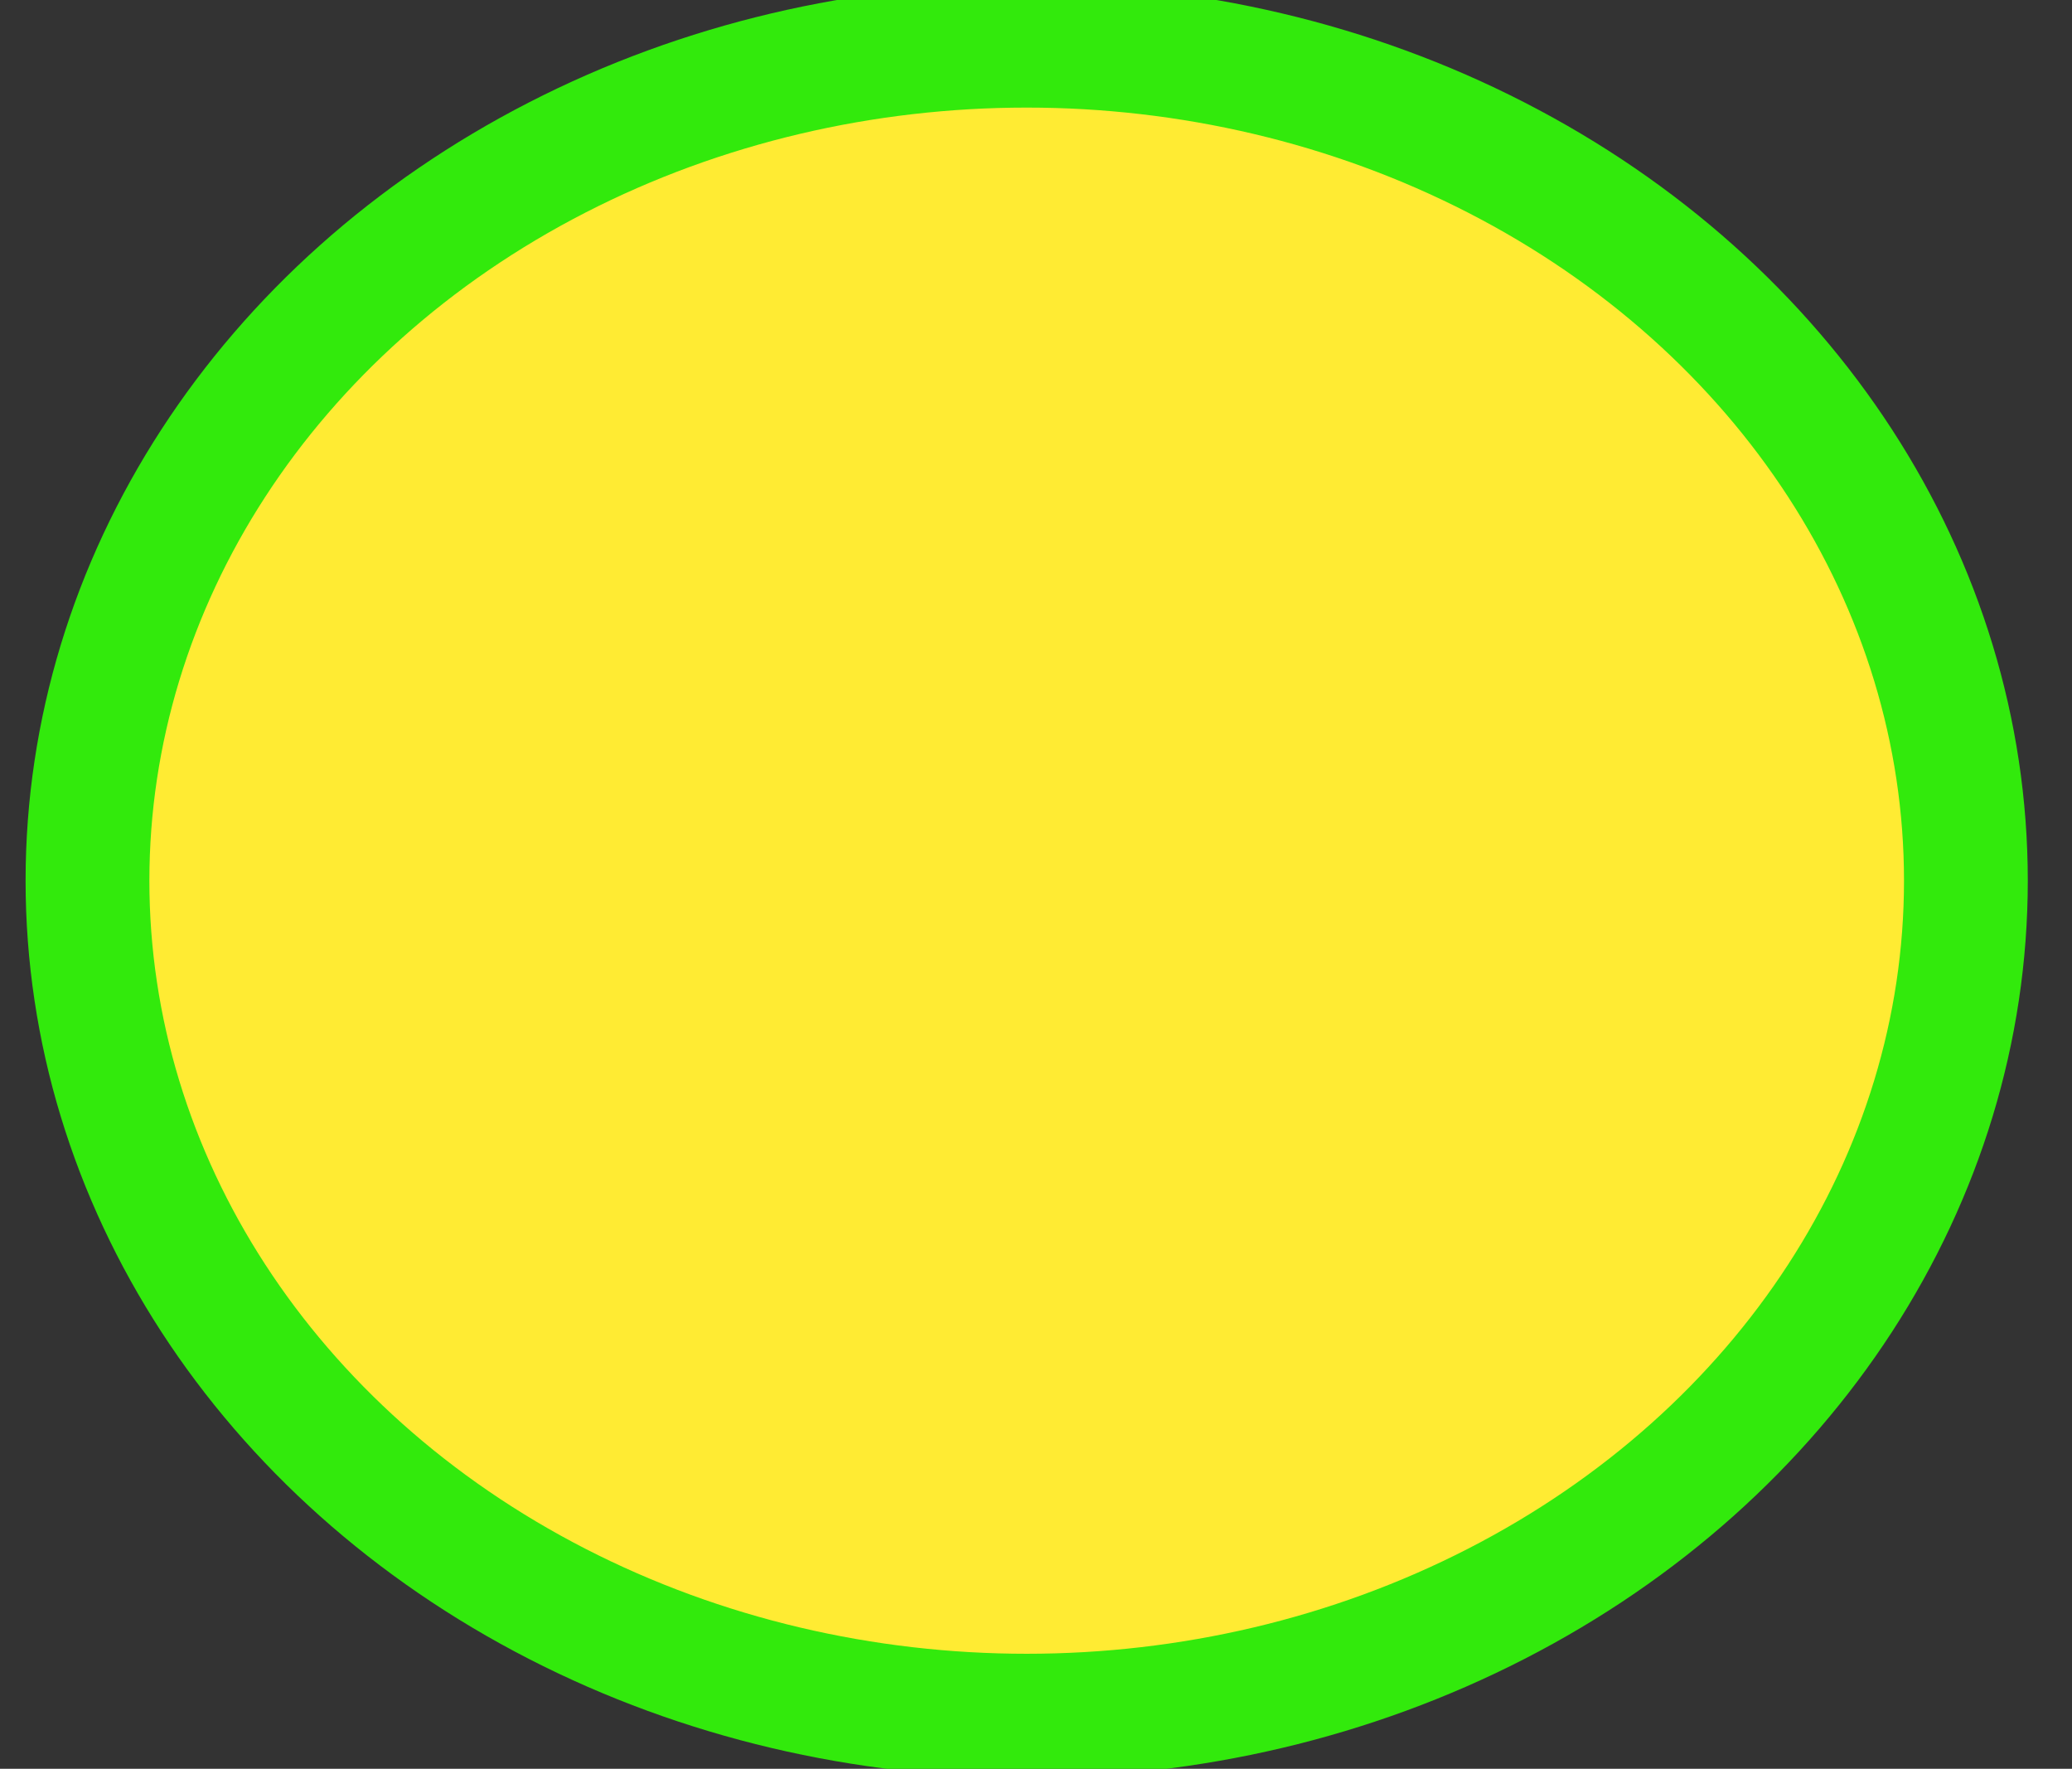 <?xml version="1.0" encoding="utf-8"?>
<!-- Generator: Adobe Illustrator 16.0.0, SVG Export Plug-In . SVG Version: 6.00 Build 0)  -->
<!DOCTYPE svg PUBLIC "-//W3C//DTD SVG 1.1//EN" "http://www.w3.org/Graphics/SVG/1.1/DTD/svg11.dtd">
<svg version="1.1" xmlns="http://www.w3.org/2000/svg" xmlns:xlink="http://www.w3.org/1999/xlink" x="0px" y="0px"
	 width="117.167px" height="100px" viewBox="693.5 58.917 117.167 100" enable-background="new 693.5 58.917 117.167 100"
	 xml:space="preserve">
<rect x="693.5" y="58.917" width="117.167" height="100" fill="#333333" stroke="none"/>
<g id="svg2" xmlns:dc="http://purl.org/dc/elements/1.1/" xmlns:cc="http://creativecommons.org/ns#" xmlns:rdf="http://www.w3.org/1999/02/22-rdf-syntax-ns#" xmlns:svg="http://www.w3.org/2000/svg">
	<g>
		<defs>
			<path id="path5882" d="M-128.253,687.275c7.031-10.713,24.995-13.693,27.362-15.469c3.363-2.521,5.022-5.742,0.539-10.134
				c-18.233-17.862-40.078-14.047-60.116-21.069c-21.019-15.057-44.854-24.156-78.987-20.251
				c-40.784-2.246-94.398,4.45-113.25,5.868c-33.048,2.484-76.931,26.879-92.999,22.035c-7.366,10.507-9.707,20.728,1.525,30.173
				c25.357-3.762,49.858,21.1,95.311,25.647c19.656,1.968,36.077,7.329,58.431,8.566c28.064,1.554,62.515,0.331,91.017-1.022
				c9.33,0.516,18.741,1.31,26.592-3.301c14.243,2.348,20.145-1.319,34.288-5.717c6.766-2.104,13.475-4.859,19.944-10.596
				c1.952-0.299,3.867-0.916,5.982-0.86c6.625,0.174,13.446,1.655,14.993-3.203c0.914-2.87-1.038-3.43-4.374-5.281
				c-3.38-1.879-7.204-4.129-13.826-2.482L-128.253,687.275z"/>
		</defs>
		<use xlink:href="#path5882"  overflow="visible" fill="#E21A1A"/>
		<clipPath id="path5882_1_">
			<use xlink:href="#path5882"  overflow="visible"/>
		</clipPath>
	</g>
	<g id="Field" transform="matrix(0.228,0,0,0.228,-2895.973,1047.387)">
	</g>
	<g id="Trick" transform="matrix(0.228,0,0,0.228,-2895.973,1047.387)">
	</g>
	<g id="Border" transform="matrix(0.228,0,0,0.228,-2895.973,1047.387)">
	</g>
	<g id="Field-5" transform="matrix(0.228,0,0,0.228,-2913.71,1023.487)">
	</g>
	<g id="Trick-0" transform="matrix(0.228,0,0,0.228,-2913.71,1023.487)">
	</g>
	<g id="Border-7" transform="matrix(0.228,0,0,0.228,-2913.71,1023.487)">
	</g>
	<g id="Field-3" transform="matrix(0.228,0,0,0.228,-2913.744,1046.671)">
	</g>
	<g id="Border-5" transform="matrix(0.228,0,0,0.228,-2913.744,1046.671)">
	</g>
	<g id="use3104" transform="matrix(0.228,0,0,0.228,-2913.694,1046.685)">
	</g>
	<g id="Trick-4" transform="matrix(0.228,0,0,0.228,-2913.562,1046.634)">
	</g>
	<g id="Field-2" transform="matrix(0.228,0,0,0.228,-2913.71,1069.855)">
	</g>
	<g id="Trick-2" transform="matrix(0.228,0,0,0.228,-2913.71,1069.855)">
	</g>
	<g id="Border-1" transform="matrix(0.228,0,0,0.228,-2913.71,1069.855)">
	</g>
	<g id="Field-36" transform="matrix(0.228,0,0,0.228,-2913.71,1093.039)">
	</g>
	<g id="Trick-08" transform="matrix(0.228,0,0,0.228,-2913.71,1093.039)">
	</g>
	<g id="Border-8" transform="matrix(0.228,0,0,0.228,-2913.71,1093.039)">
	</g>
	<g id="Field-9" transform="matrix(0.228,0,0,0.228,-2913.71,1116.223)">
	</g>
	<g id="Trick-8" transform="matrix(0.228,0,0,0.228,-2913.71,1116.223)">
	</g>
	<g id="Border-4" transform="matrix(0.228,0,0,0.228,-2913.71,1116.223)">
	</g>
	<g id="Field-1" transform="matrix(0.228,0,0,0.228,-2895.65,1114.253)">
	</g>
	<g id="Trick-5" transform="matrix(0.228,0,0,0.228,-2895.65,1114.253)">
	</g>
	<g id="Border-9" transform="matrix(0.228,0,0,0.228,-2895.65,1114.253)">
	</g>
	<g id="Field-17" transform="matrix(0.228,0,0,0.228,-2895.005,1091.965)">
	</g>
	<g id="Trick-1" transform="matrix(0.228,0,0,0.228,-2895.005,1091.965)">
	</g>
	<g id="Border-99" transform="matrix(0.228,0,0,0.228,-2895.005,1091.965)">
	</g>
	<g id="Field-53" transform="matrix(0.228,0,0,0.228,-2934.35,1048.391)">
	</g>
	<g id="Trick-12" transform="matrix(0.228,0,0,0.228,-2934.35,1048.391)">
	</g>
	<g id="Border-12" transform="matrix(0.228,0,0,0.228,-2934.35,1048.391)">
	</g>
	<g id="Field-94" transform="matrix(0.228,0,0,0.228,-2894.037,1069.641)">
	</g>
	<g id="Trick-09" transform="matrix(0.228,0,0,0.228,-2894.037,1069.641)">
	</g>
	<g id="Border-51" transform="matrix(0.228,0,0,0.228,-2894.037,1069.641)">
	</g>
	<g id="Field-21" transform="matrix(0.228,0,0,0.228,-2911.452,1140.841)">
	</g>
	<g id="Trick-46" transform="matrix(0.228,0,0,0.228,-2911.452,1140.841)">
	</g>
	<g id="Border-0" transform="matrix(0.228,0,0,0.228,-2911.452,1140.841)">
	</g>
	<ellipse id="ellipse5679" fill="#191919" cx="-26.459" cy="882.68" rx="0" ry="0"/>
	<ellipse id="ellipse5683" fill="#FFFFFF" cx="-26.459" cy="882.571" rx="0" ry="0"/>
	<ellipse id="ellipse5749" fill="#191919" cx="-11.476" cy="882.354" rx="0" ry="0"/>
	<ellipse id="ellipse5753" fill="#FFFFFF" cx="-11.476" cy="882.354" rx="0" ry="0"/>
	<ellipse id="ellipse5819" fill="#191919" cx="-19.076" cy="895.709" rx="0" ry="0"/>
	<ellipse id="ellipse5823" fill="#FFFFFF" cx="-19.076" cy="895.601" rx="0" ry="0"/>
	<g id="Field-23" transform="matrix(0.228,0,0,0.228,-1131.664,961.224)">
	</g>
	<g id="Trick-18" transform="matrix(0.228,0,0,0.228,-1131.664,961.224)">
	</g>
	<g id="Border-74" transform="matrix(0.228,0,0,0.228,-1131.664,961.224)">
	</g>
	<g id="Field-5-6" transform="matrix(0.228,0,0,0.228,-1149.401,937.324)">
	</g>
	<g id="Trick-0-3" transform="matrix(0.228,0,0,0.228,-1149.401,937.324)">
	</g>
	<g id="Border-7-8" transform="matrix(0.228,0,0,0.228,-1149.401,937.324)">
	</g>
	<g id="Field-3-5" transform="matrix(0.228,0,0,0.228,-1149.435,960.508)">
	</g>
	<g id="Border-5-0" transform="matrix(0.228,0,0,0.228,-1149.435,960.508)">
	</g>
	<g id="use3104-1" transform="matrix(0.228,0,0,0.228,-1149.385,960.522)">
	</g>
	<g id="Trick-4-2" transform="matrix(0.228,0,0,0.228,-1149.253,960.471)">
	</g>
	<g id="Field-2-4" transform="matrix(0.228,0,0,0.228,-1149.401,983.692)">
	</g>
	<g id="Trick-2-8" transform="matrix(0.228,0,0,0.228,-1149.401,983.692)">
	</g>
	<g id="Border-1-5" transform="matrix(0.228,0,0,0.228,-1149.401,983.692)">
	</g>
	<g id="Field-36-2" transform="matrix(0.228,0,0,0.228,-1149.401,1006.876)">
	</g>
	<g id="Trick-08-5" transform="matrix(0.228,0,0,0.228,-1149.401,1006.876)">
	</g>
	<g id="Border-8-2" transform="matrix(0.228,0,0,0.228,-1149.401,1006.876)">
	</g>
	<g id="Field-9-9" transform="matrix(0.228,0,0,0.228,-1149.401,1030.06)">
	</g>
	<g id="Trick-8-1" transform="matrix(0.228,0,0,0.228,-1149.401,1030.06)">
	</g>
	<g id="Border-4-3" transform="matrix(0.228,0,0,0.228,-1149.401,1030.06)">
	</g>
	<g id="Field-1-1" transform="matrix(0.228,0,0,0.228,-1131.341,1028.09)">
	</g>
	<g id="Trick-5-5" transform="matrix(0.228,0,0,0.228,-1131.341,1028.09)">
	</g>
	<g id="Border-9-2" transform="matrix(0.228,0,0,0.228,-1131.341,1028.09)">
	</g>
	<g id="Field-17-9" transform="matrix(0.228,0,0,0.228,-1130.696,1005.802)">
	</g>
	<g id="Trick-1-4" transform="matrix(0.228,0,0,0.228,-1130.696,1005.802)">
	</g>
	<g id="Border-99-4" transform="matrix(0.228,0,0,0.228,-1130.696,1005.802)">
	</g>
	<g id="Field-53-0" transform="matrix(0.228,0,0,0.228,-1170.041,962.228)">
	</g>
	<g id="Trick-12-7" transform="matrix(0.228,0,0,0.228,-1170.041,962.228)">
	</g>
	<g id="Border-12-4" transform="matrix(0.228,0,0,0.228,-1170.041,962.228)">
	</g>
	<g id="Field-94-7" transform="matrix(0.228,0,0,0.228,-1129.728,983.478)">
	</g>
	<g id="Trick-09-9" transform="matrix(0.228,0,0,0.228,-1129.728,983.478)">
	</g>
	<g id="Border-51-0" transform="matrix(0.228,0,0,0.228,-1129.728,983.478)">
	</g>
	<g id="Field-21-2" transform="matrix(0.228,0,0,0.228,-1147.143,1054.678)">
	</g>
	<g id="Trick-46-2" transform="matrix(0.228,0,0,0.228,-1147.143,1054.678)">
	</g>
	<g id="Border-0-6" transform="matrix(0.228,0,0,0.228,-1147.143,1054.678)">
	</g>
	<path id="path4156" fill="#FFFFFF" d="M-539.92,590.5"/>
	<g id="Field-20" transform="matrix(0.228,0,0,0.228,-2765.242,1549.506)">
	</g>
	<g id="Trick-3" transform="matrix(0.228,0,0,0.228,-2765.242,1549.506)">
	</g>
	<g id="Border-04" transform="matrix(0.228,0,0,0.228,-2765.242,1549.506)">
	</g>
	<g id="Field-5-0" transform="matrix(0.228,0,0,0.228,-2782.979,1525.606)">
	</g>
	<g id="Trick-0-0" transform="matrix(0.228,0,0,0.228,-2782.979,1525.606)">
	</g>
	<g id="Border-7-5" transform="matrix(0.228,0,0,0.228,-2782.979,1525.606)">
	</g>
	<g id="Field-3-57" transform="matrix(0.228,0,0,0.228,-2783.013,1548.79)">
	</g>
	<g id="Border-5-03" transform="matrix(0.228,0,0,0.228,-2783.013,1548.79)">
	</g>
	<g id="use3104-8" transform="matrix(0.228,0,0,0.228,-2782.963,1548.804)">
	</g>
	<g id="Trick-4-6" transform="matrix(0.228,0,0,0.228,-2782.831,1548.754)">
	</g>
	<g id="Field-2-9" transform="matrix(0.228,0,0,0.228,-2782.979,1571.974)">
	</g>
	<g id="Trick-2-1" transform="matrix(0.228,0,0,0.228,-2782.979,1571.974)">
	</g>
	<g id="Border-1-0" transform="matrix(0.228,0,0,0.228,-2782.979,1571.974)">
	</g>
	<g id="Field-36-0" transform="matrix(0.228,0,0,0.228,-2782.979,1595.158)">
	</g>
	<g id="Trick-08-58" transform="matrix(0.228,0,0,0.228,-2782.979,1595.158)">
	</g>
	<g id="Border-8-5" transform="matrix(0.228,0,0,0.228,-2782.979,1595.158)">
	</g>
	<g id="Field-9-7" transform="matrix(0.228,0,0,0.228,-2782.979,1618.343)">
	</g>
	<g id="Trick-8-9" transform="matrix(0.228,0,0,0.228,-2782.979,1618.343)">
	</g>
	<g id="Border-4-6" transform="matrix(0.228,0,0,0.228,-2782.979,1618.343)">
	</g>
	<g id="Field-1-9" transform="matrix(0.228,0,0,0.228,-2764.919,1616.372)">
	</g>
	<g id="Trick-5-6" transform="matrix(0.228,0,0,0.228,-2764.919,1616.372)">
	</g>
	<g id="Border-9-28" transform="matrix(0.228,0,0,0.228,-2764.919,1616.372)">
	</g>
	<g id="Field-17-8" transform="matrix(0.228,0,0,0.228,-2764.274,1594.084)">
	</g>
	<g id="Trick-1-43" transform="matrix(0.228,0,0,0.228,-2764.274,1594.084)">
	</g>
	<g id="Border-99-2" transform="matrix(0.228,0,0,0.228,-2764.274,1594.084)">
	</g>
	<g id="Field-53-6" transform="matrix(0.228,0,0,0.228,-2803.619,1550.511)">
	</g>
	<g id="Trick-12-8" transform="matrix(0.228,0,0,0.228,-2803.619,1550.511)">
	</g>
	<g id="Border-12-2" transform="matrix(0.228,0,0,0.228,-2803.619,1550.511)">
	</g>
	<g id="Field-94-1" transform="matrix(0.228,0,0,0.228,-2763.307,1571.76)">
	</g>
	<g id="Trick-09-8" transform="matrix(0.228,0,0,0.228,-2763.307,1571.76)">
	</g>
	<g id="Border-51-3" transform="matrix(0.228,0,0,0.228,-2763.307,1571.76)">
	</g>
	<g id="Field-21-6" transform="matrix(0.228,0,0,0.228,-2780.722,1642.961)">
	</g>
	<g id="Trick-46-5" transform="matrix(0.228,0,0,0.228,-2780.722,1642.961)">
	</g>
	<g id="Border-0-0" transform="matrix(0.228,0,0,0.228,-2780.722,1642.961)">
	</g>
	<ellipse id="ellipse5679-0" fill="#191919" cx="35.875" cy="1098.645" rx="0" ry="0"/>
	<ellipse id="ellipse5683-1" fill="#FFFFFF" cx="35.875" cy="1098.536" rx="0" ry="0"/>
	<ellipse id="ellipse5749-7" fill="#191919" cx="50.859" cy="1098.318" rx="0" ry="0"/>
	<ellipse id="ellipse5753-0" fill="#FFFFFF" cx="50.859" cy="1098.318" rx="0" ry="0"/>
	<ellipse id="ellipse5819-6" fill="#191919" cx="43.259" cy="1111.674" rx="0" ry="0"/>
	<ellipse id="ellipse5823-7" fill="#FFFFFF" cx="43.259" cy="1111.564" rx="0" ry="0"/>
	<g id="Field-23-7" transform="matrix(0.228,0,0,0.228,-1000.933,1463.343)">
	</g>
	<g id="Trick-18-6" transform="matrix(0.228,0,0,0.228,-1000.933,1463.343)">
	</g>
	<g id="Border-74-7" transform="matrix(0.228,0,0,0.228,-1000.933,1463.343)">
	</g>
	<g id="Field-5-6-5" transform="matrix(0.228,0,0,0.228,-1018.67,1439.443)">
	</g>
	<g id="Trick-0-3-5" transform="matrix(0.228,0,0,0.228,-1018.67,1439.443)">
	</g>
	<g id="Border-7-8-3" transform="matrix(0.228,0,0,0.228,-1018.67,1439.443)">
	</g>
	<g id="Field-3-5-8" transform="matrix(0.228,0,0,0.228,-1018.704,1462.627)">
	</g>
	<g id="Border-5-0-6" transform="matrix(0.228,0,0,0.228,-1018.704,1462.627)">
	</g>
	<g id="use3104-1-4" transform="matrix(0.228,0,0,0.228,-1018.654,1462.641)">
	</g>
	<g id="Trick-4-2-2" transform="matrix(0.228,0,0,0.228,-1018.522,1462.591)">
	</g>
	<g id="Field-2-4-9" transform="matrix(0.228,0,0,0.228,-1018.67,1485.811)">
	</g>
	<g id="Trick-2-8-6" transform="matrix(0.228,0,0,0.228,-1018.67,1485.811)">
	</g>
	<g id="Border-1-5-9" transform="matrix(0.228,0,0,0.228,-1018.67,1485.811)">
	</g>
	<g id="Field-36-2-9" transform="matrix(0.228,0,0,0.228,-1018.67,1508.995)">
	</g>
	<g id="Trick-08-5-9" transform="matrix(0.228,0,0,0.228,-1018.67,1508.995)">
	</g>
	<g id="Border-8-2-2" transform="matrix(0.228,0,0,0.228,-1018.67,1508.995)">
	</g>
	<g id="Field-9-9-9" transform="matrix(0.228,0,0,0.228,-1018.67,1532.18)">
	</g>
	<g id="Trick-8-1-2" transform="matrix(0.228,0,0,0.228,-1018.67,1532.18)">
	</g>
	<g id="Border-4-3-0" transform="matrix(0.228,0,0,0.228,-1018.67,1532.18)">
	</g>
	<g id="Field-1-1-4" transform="matrix(0.228,0,0,0.228,-1000.61,1530.209)">
	</g>
	<g id="Trick-5-5-4" transform="matrix(0.228,0,0,0.228,-1000.61,1530.209)">
	</g>
	<g id="Border-9-2-8" transform="matrix(0.228,0,0,0.228,-1000.61,1530.209)">
	</g>
	<g id="Field-17-9-5" transform="matrix(0.228,0,0,0.228,-999.965,1507.921)">
	</g>
	<g id="Trick-1-4-4" transform="matrix(0.228,0,0,0.228,-999.965,1507.921)">
	</g>
	<g id="Border-99-4-5" transform="matrix(0.228,0,0,0.228,-999.965,1507.921)">
	</g>
	<g id="Field-53-0-7" transform="matrix(0.228,0,0,0.228,-1039.31,1464.348)">
	</g>
	<g id="Trick-12-7-5" transform="matrix(0.228,0,0,0.228,-1039.31,1464.348)">
	</g>
	<g id="Border-12-4-2" transform="matrix(0.228,0,0,0.228,-1039.31,1464.348)">
	</g>
	<g id="Field-94-7-7" transform="matrix(0.228,0,0,0.228,-998.998,1485.597)">
	</g>
	<g id="Trick-09-9-4" transform="matrix(0.228,0,0,0.228,-998.998,1485.597)">
	</g>
	<g id="Border-51-0-2" transform="matrix(0.228,0,0,0.228,-998.998,1485.597)">
	</g>
	<g id="Field-21-2-6" transform="matrix(0.228,0,0,0.228,-1016.413,1556.798)">
	</g>
	<g id="Trick-46-2-0" transform="matrix(0.228,0,0,0.228,-1016.413,1556.798)">
	</g>
	<g id="Border-0-6-9" transform="matrix(0.228,0,0,0.228,-1016.413,1556.798)">
	</g>
	<path id="path4156-2" fill="#FFFFFF" d="M-539.92,590.5"/>
	<g id="g6335" transform="translate(-46.042,-313.023)">
		<path id="path6027" fill="#E9E9E9" stroke="#000000" stroke-width="0.363" stroke-linecap="round" stroke-linejoin="round" d="
			M-296.066,1018.265c-5.64,6.483-15.091,13.225-25.941,17.13c-7.882-3.563-35.938-8.817-54.375-14.894
			c-12.611-4.155-18.442-5.062-18.826-8.891c-0.74-7.375,14.278-17.845,21.297-20.435l24.159,4.897l3.267,0.662l3.498,0.709
			l3.431,0.695l3.327,0.675l3.269,0.662l3.458,0.7l3.337,0.677l3.392,0.688l3.31,0.671l3.361,0.682l3.35,0.679l3.232,0.655
			l3.563,0.723l3.271,0.663l3.274,0.663l0.438,0.089l1.051,4.296l1.005,4.111L-296.066,1018.265z"/>
		<g id="g6320">
			<path id="path6031" fill="#E9E9E9" stroke="#000000" stroke-width="0.363" stroke-linecap="round" stroke-linejoin="round" d="
				M-297.801,1010.649c-1.211,2.014-2.873,4.183-5.025,6.45c-5.625,5.927-14.189,12.534-24.339,16.526"/>
			<path id="path6035" fill="#E9E9E9" stroke="#000000" stroke-width="0.363" stroke-linecap="round" stroke-linejoin="round" d="
				M-302.679,1005.538c-1.026,3.003-3.262,6.558-6.906,10.397c-5.427,5.718-13.59,12.068-23.273,16.094"/>
			<path id="path6039" fill="#E9E9E9" stroke="#000000" stroke-width="0.363" stroke-linecap="round" stroke-linejoin="round" d="
				M-309.393,1004.235c-1.004,3.031-3.252,6.637-6.953,10.534c-5.274,5.558-13.133,11.713-22.461,15.75"/>
			<path id="path6043" fill="#E9E9E9" stroke="#000000" stroke-width="0.363" stroke-linecap="round" stroke-linejoin="round" d="
				M-316.057,1002.77c-0.953,3.092-3.226,6.807-7.049,10.834c-5.149,5.426-12.761,11.421-21.798,15.459"/>
			<path id="path6047" fill="#E9E9E9" stroke="#000000" stroke-width="0.363" stroke-linecap="round" stroke-linejoin="round" d="
				M-322.796,1001.538c-0.94,3.105-3.219,6.844-7.07,10.901c-5.002,5.271-12.329,11.079-21.028,15.108"/>
			<path id="path6051" fill="#E9E9E9" stroke="#000000" stroke-width="0.363" stroke-linecap="round" stroke-linejoin="round" d="
				M-329.514,1000.228c-0.912,3.133-3.201,6.926-7.112,11.046c-4.838,5.099-11.852,10.699-20.179,14.707"/>
			<path id="path6055" fill="#E9E9E9" stroke="#000000" stroke-width="0.363" stroke-linecap="round" stroke-linejoin="round" d="
				M-336.207,998.828c-0.864,3.178-3.169,7.058-7.178,11.281c-4.706,4.958-11.468,10.392-19.496,14.373"/>
			<path id="path6059" fill="#E9E9E9" stroke="#000000" stroke-width="0.363" stroke-linecap="round" stroke-linejoin="round" d="
				M-342.901,997.41c-0.808,3.224-3.128,7.196-7.245,11.533c-4.543,4.788-11.004,10.019-18.671,13.958"/>
			<path id="path6063" fill="#E9E9E9" stroke="#000000" stroke-width="0.363" stroke-linecap="round" stroke-linejoin="round" d="
				M-349.607,996.023c-0.756,3.263-3.087,7.318-7.298,11.756c-4.306,4.537-10.336,9.474-17.481,13.33"/>
			<path id="path6067" fill="#E9E9E9" stroke="#000000" stroke-width="0.363" stroke-linecap="round" stroke-linejoin="round" d="
				M-356.327,994.677c-0.711,3.293-3.05,7.417-7.338,11.936c-4.091,4.312-9.739,8.982-16.42,12.745"/>
			<path id="path6071" fill="#E9E9E9" stroke="#000000" stroke-width="0.363" stroke-linecap="round" stroke-linejoin="round" d="
				M-363.042,993.293c-0.652,3.328-2.999,7.536-7.384,12.156c-3.869,4.076-9.129,8.475-15.34,12.123"/>
			<path id="path6075" fill="#E9E9E9" stroke="#000000" stroke-width="0.363" stroke-linecap="round" stroke-linejoin="round" d="
				M-369.773,991.978c-0.611,3.351-2.961,7.615-7.412,12.305c-3.598,3.791-8.399,7.861-14.05,11.347"/>
			<path id="path6079" fill="#E9E9E9" stroke="#000000" stroke-width="0.363" stroke-linecap="round" stroke-linejoin="round" d="
				M-376.99,992.578c-1.003,3.032-3.252,6.64-6.955,10.539c-2.941,3.101-6.688,6.387-11.044,9.387"/>
		</g>
	</g>
	<g id="g6179" transform="translate(-46.042,-313.023)">
		<path id="path5907" fill="#E9E9E9" stroke="#000000" stroke-width="0.363" stroke-linecap="round" stroke-linejoin="round" d="
			M-490.49,926.97c31.967,0.747,60.377,24.628,90.815,34.304l0.809,15.568l0.729,14.609c-30.438,9.677-60.386,34.517-92.353,35.264
			c-2.019-12.78,34.236-38.689,35.046-49.873C-456.254,965.66-492.508,939.75-490.49,926.97z"/>
		<path id="path6265" fill="#E9E9E9" stroke="#000000" stroke-width="0.363" stroke-linecap="round" stroke-linejoin="round" d="
			M-487.787,935.623c29.41,1.875,58.065,19.136,86.08,29.23"/>
		<path id="path6269" fill="#E9E9E9" stroke="#000000" stroke-width="0.363" stroke-linecap="round" stroke-linejoin="round" d="
			M-480.94,944.929c26.012,4.176,52.18,14.126,77.26,23.636"/>
		<path id="path6273" fill="#E9E9E9" stroke="#000000" stroke-width="0.363" stroke-linecap="round" stroke-linejoin="round" d="
			M-470.909,955.719c23.129,6.602,43.15,8.564,65.949,16.636"/>
		<path id="path6279" fill="#E9E9E9" stroke="#000000" stroke-width="0.363" stroke-linecap="round" stroke-linejoin="round" d="
			M-460.031,967.973c18.386,7.233,35.767,3.329,54.099,8.144"/>
		<path id="path6306" fill="#E9E9E9" stroke="#000000" stroke-width="0.363" stroke-linecap="round" stroke-linejoin="round" d="
			M-487.787,1018.064c29.41-1.876,58.671-19.437,86.686-29.531"/>
		<path id="path6310" fill="#E9E9E9" stroke="#000000" stroke-width="0.363" stroke-linecap="round" stroke-linejoin="round" d="
			M-480.94,1008.756c26.012-4.176,52.18-14.126,77.26-23.637"/>
		<path id="path6314" fill="#E9E9E9" stroke="#000000" stroke-width="0.363" stroke-linecap="round" stroke-linejoin="round" d="
			M-470.909,997.966c23.129-6.602,43.15-8.565,65.949-16.635"/>
		<path id="path6318" fill="#E9E9E9" stroke="#000000" stroke-width="0.363" stroke-linecap="round" stroke-linejoin="round" d="
			M-460.031,985.712c18.386-7.232,35.969-3.062,54.301-7.876"/>
	</g>
	<path id="path5915" fill="#E9E9E9" stroke="#000000" stroke-width="0.363" stroke-linecap="round" stroke-linejoin="round" d="
		M-239.455,620.353c-5.571-9.233-15.807-19.602-28.394-26.753c-10.539,2.73-46.433,3.248-70.594,6.837
		c-16.525,2.455-23.945,2.332-25.256,6.993c-2.525,8.977,13.792,25.149,21.921,29.854l30.989-0.907l4.19-0.123l4.487-0.131
		l4.401-0.129l4.267-0.125l4.193-0.123l4.436-0.13l4.281-0.125l4.35-0.128l4.247-0.124l4.311-0.127l4.297-0.126l4.146-0.121
		l4.571-0.134l4.195-0.123l4.2-0.123l0.562-0.016l2.239-5.097l2.143-4.877L-239.455,620.353z"/>
	<g id="g6247" transform="translate(-46.042,-313.023)">
		<path id="path5973" fill="#E9E9E9" stroke="#000000" stroke-width="0.363" stroke-linecap="round" stroke-linejoin="round" d="
			M-197.223,942.439c-1.06-2.754-2.645-5.794-4.816-9.062c-5.674-8.541-14.84-18.553-26.54-25.664"/>
		<path id="path5977" fill="#E9E9E9" stroke="#000000" stroke-width="0.363" stroke-linecap="round" stroke-linejoin="round" d="
			M-204.379,947.727c-0.616-3.938-2.61-8.817-6.286-14.351c-5.474-8.24-14.199-17.85-25.314-24.903"/>
		<path id="path5981" fill="#E9E9E9" stroke="#000000" stroke-width="0.363" stroke-linecap="round" stroke-linejoin="round" d="
			M-212.979,947.908c-0.583-3.969-2.581-8.914-6.314-14.532c-5.32-8.009-13.711-17.311-24.383-24.302"/>
		<path id="path5985" fill="#E9E9E9" stroke="#000000" stroke-width="0.363" stroke-linecap="round" stroke-linejoin="round" d="
			M-221.552,948.299c-0.505-4.033-2.511-9.118-6.367-14.923c-5.194-7.818-13.314-16.869-23.626-23.8"/>
		<path id="path5989" fill="#E9E9E9" stroke="#000000" stroke-width="0.363" stroke-linecap="round" stroke-linejoin="round" d="
			M-230.168,948.387c-0.487-4.046-2.494-9.164-6.378-15.012c-5.045-7.596-12.854-16.354-22.749-23.201"/>
		<path id="path5993" fill="#E9E9E9" stroke="#000000" stroke-width="0.363" stroke-linecap="round" stroke-linejoin="round" d="
			M-238.772,948.576c-0.446-4.075-2.455-9.262-6.399-15.199c-4.88-7.348-12.345-15.782-21.784-22.523"/>
		<path id="path5997" fill="#E9E9E9" stroke="#000000" stroke-width="0.363" stroke-linecap="round" stroke-linejoin="round" d="
			M-247.369,948.88c-0.377-4.12-2.386-9.417-6.43-15.504c-4.747-7.146-11.937-15.319-21.011-21.965"/>
		<path id="path6001" fill="#E9E9E9" stroke="#000000" stroke-width="0.363" stroke-linecap="round" stroke-linejoin="round" d="
			M-255.968,949.209c-0.298-4.166-2.305-9.582-6.457-15.832c-4.583-6.899-11.444-14.758-20.08-21.272"/>
		<path id="path6005" fill="#E9E9E9" stroke="#000000" stroke-width="0.363" stroke-linecap="round" stroke-linejoin="round" d="
			M-264.577,949.493c-0.225-4.202-2.228-9.724-6.475-16.116c-4.343-6.539-10.734-13.94-18.743-20.242"/>
		<path id="path6009" fill="#E9E9E9" stroke="#000000" stroke-width="0.363" stroke-linecap="round" stroke-linejoin="round" d="
			M-273.193,949.726c-0.162-4.23-2.159-9.838-6.485-16.35c-4.127-6.213-10.102-13.204-17.557-19.291"/>
		<path id="path6013" fill="#E9E9E9" stroke="#000000" stroke-width="0.363" stroke-linecap="round" stroke-linejoin="round" d="
			M-281.811,950.007c-0.082-4.262-2.071-9.974-6.494-16.631c-3.903-5.876-9.458-12.446-16.354-18.291"/>
		<path id="path6017" fill="#E9E9E9" stroke="#000000" stroke-width="0.363" stroke-linecap="round" stroke-linejoin="round" d="
			M-290.435,950.199c-0.027-4.281-2.007-10.065-6.496-16.823c-3.63-5.464-8.688-11.529-14.926-17.053"/>
		<path id="path6021" fill="#E9E9E9" stroke="#000000" stroke-width="0.363" stroke-linecap="round" stroke-linejoin="round" d="
			M-299.243,947.915c-0.582-3.97-2.581-8.917-6.315-14.538c-2.967-4.468-6.89-9.337-11.631-13.982"/>
	</g>
	<path id="path5884" fill="#E9E9E9" stroke="#000000" stroke-width="0.363" stroke-linecap="round" stroke-linejoin="round" d="
		M-185,644.87c-17.014,4.974-31.755,24.784-22.854,45.428c3.288,7.628,8.064,24.71,23.002,21.538"/>
	<path id="path5886" fill="#E9E9E9" stroke="#000000" stroke-width="0.363" stroke-linecap="round" stroke-linejoin="round" d="
		M-167.072,662.206c0.005,3.461,3.028,6.263,6.75,6.257c3.714-0.005,6.723-2.804,6.729-6.257c0.006-3.462-3.006-6.272-6.729-6.278
		c-3.722-0.005-6.745,2.797-6.75,6.258C-167.072,662.192-167.072,662.199-167.072,662.206z"/>
	<g id="g6370" transform="translate(-44.042,-313.023)">
		<g id="g6363">
			<path id="path6115" fill="#E9E9E9" stroke="#000000" stroke-width="0.363" stroke-linecap="round" stroke-linejoin="round" d="
				M-191.201,1043.47c-4.41-1.993-17.066-4.948-28.887-7.848c-3.637-1.611,13.519-8.839,20.244-17.483
				c7.153-4.479,7.805-7.382,12.532-7.455l2.014,0.281l3.349,0.679l3.233,0.655l3.563,0.722l3.271,0.664l3.274,0.663l0.438,0.089
				l1.051,4.296C-162.922,1031.232-181.295,1039.623-191.201,1043.47L-191.201,1043.47z"/>
			<path id="path6119" fill="#E9E9E9" stroke="#000000" stroke-width="0.363" stroke-linecap="round" stroke-linejoin="round" d="
				M-167.668,1016.291c-1.211,2.014-2.199,6.616-4.351,8.885c-5.625,5.926-14.189,12.533-24.339,16.525"/>
			<path id="path6123" fill="#E9E9E9" stroke="#000000" stroke-width="0.363" stroke-linecap="round" stroke-linejoin="round" d="
				M-171.873,1013.614c-1.026,3.002-3.262,6.557-6.907,10.396c-5.427,5.718-13.589,12.069-23.273,16.095"/>
			<path id="path6127" fill="#E9E9E9" stroke="#000000" stroke-width="0.363" stroke-linecap="round" stroke-linejoin="round" d="
				M-177.339,1012.611c-1.004,3.03-4.5,6.336-8.2,10.234c-5.274,5.557-13.134,11.712-22.461,15.75"/>
			<path id="path6131" fill="#E9E9E9" stroke="#000000" stroke-width="0.363" stroke-linecap="round" stroke-linejoin="round" d="
				M-182.689,1011.512c-0.952,3.092-5.787,6.14-9.609,10.167c-5.149,5.426-12.762,11.421-21.798,15.459"/>
		</g>
		<path id="path6135" fill="#E9E9E9" stroke="#000000" stroke-width="0.363" stroke-linecap="round" stroke-linejoin="round" d="
			M-186.969,1010.547c-0.94,3.104-8.24,5.91-12.09,9.969c-5.002,5.27-12.329,11.078-21.029,15.107"/>
	</g>
	<path id="path6261" stroke="#000000" stroke-width="0.363" stroke-linecap="round" stroke-linejoin="round" d="M-162.965,662.018
		c0,2.117,1.846,3.834,4.123,3.834c2.277,0,4.123-1.717,4.123-3.834l0,0c0-2.118-1.846-3.835-4.123-3.835
		C-161.119,658.183-162.965,659.899-162.965,662.018z"/>
	<line fill="none" x1="-1107.338" y1="771.361" x2="-1018.649" y2="841.931"/>
	<g id="C97ZuB.tif">
		<path fill-rule="evenodd" clip-rule="evenodd" fill="#AA840C" d="M1002.63,140.439c-23.559,11.881,5.823,48.84-10.868,62.906
			c-16.694,14.07-36.9-11.631-51.736-8.967c-27.408,4.91-44.921,22.543-47.51-26.658c-0.814-15.469-43.062,22.713-43.062-22.19
			c0-22.956-16.5-33.361-7.518-52.75c19.735-42.601,22.24-72.117,54.818-45.107c19.09,15.828,21.079-29.789,72.656-26.564
			c52.086,3.258,31.04,27.668,33.415,55.483C1004.615,97.576,1043.656,119.753,1002.63,140.439z"/>
	</g>
	
		<ellipse fill-rule="evenodd" clip-rule="evenodd" fill="#FFEB33" stroke="#32EA0C" stroke-width="7" stroke-miterlimit="10" cx="751.557" cy="108.708" rx="53.11" ry="47.208"/>
</g>
<g id="Layer_2">
</g>
</svg>
